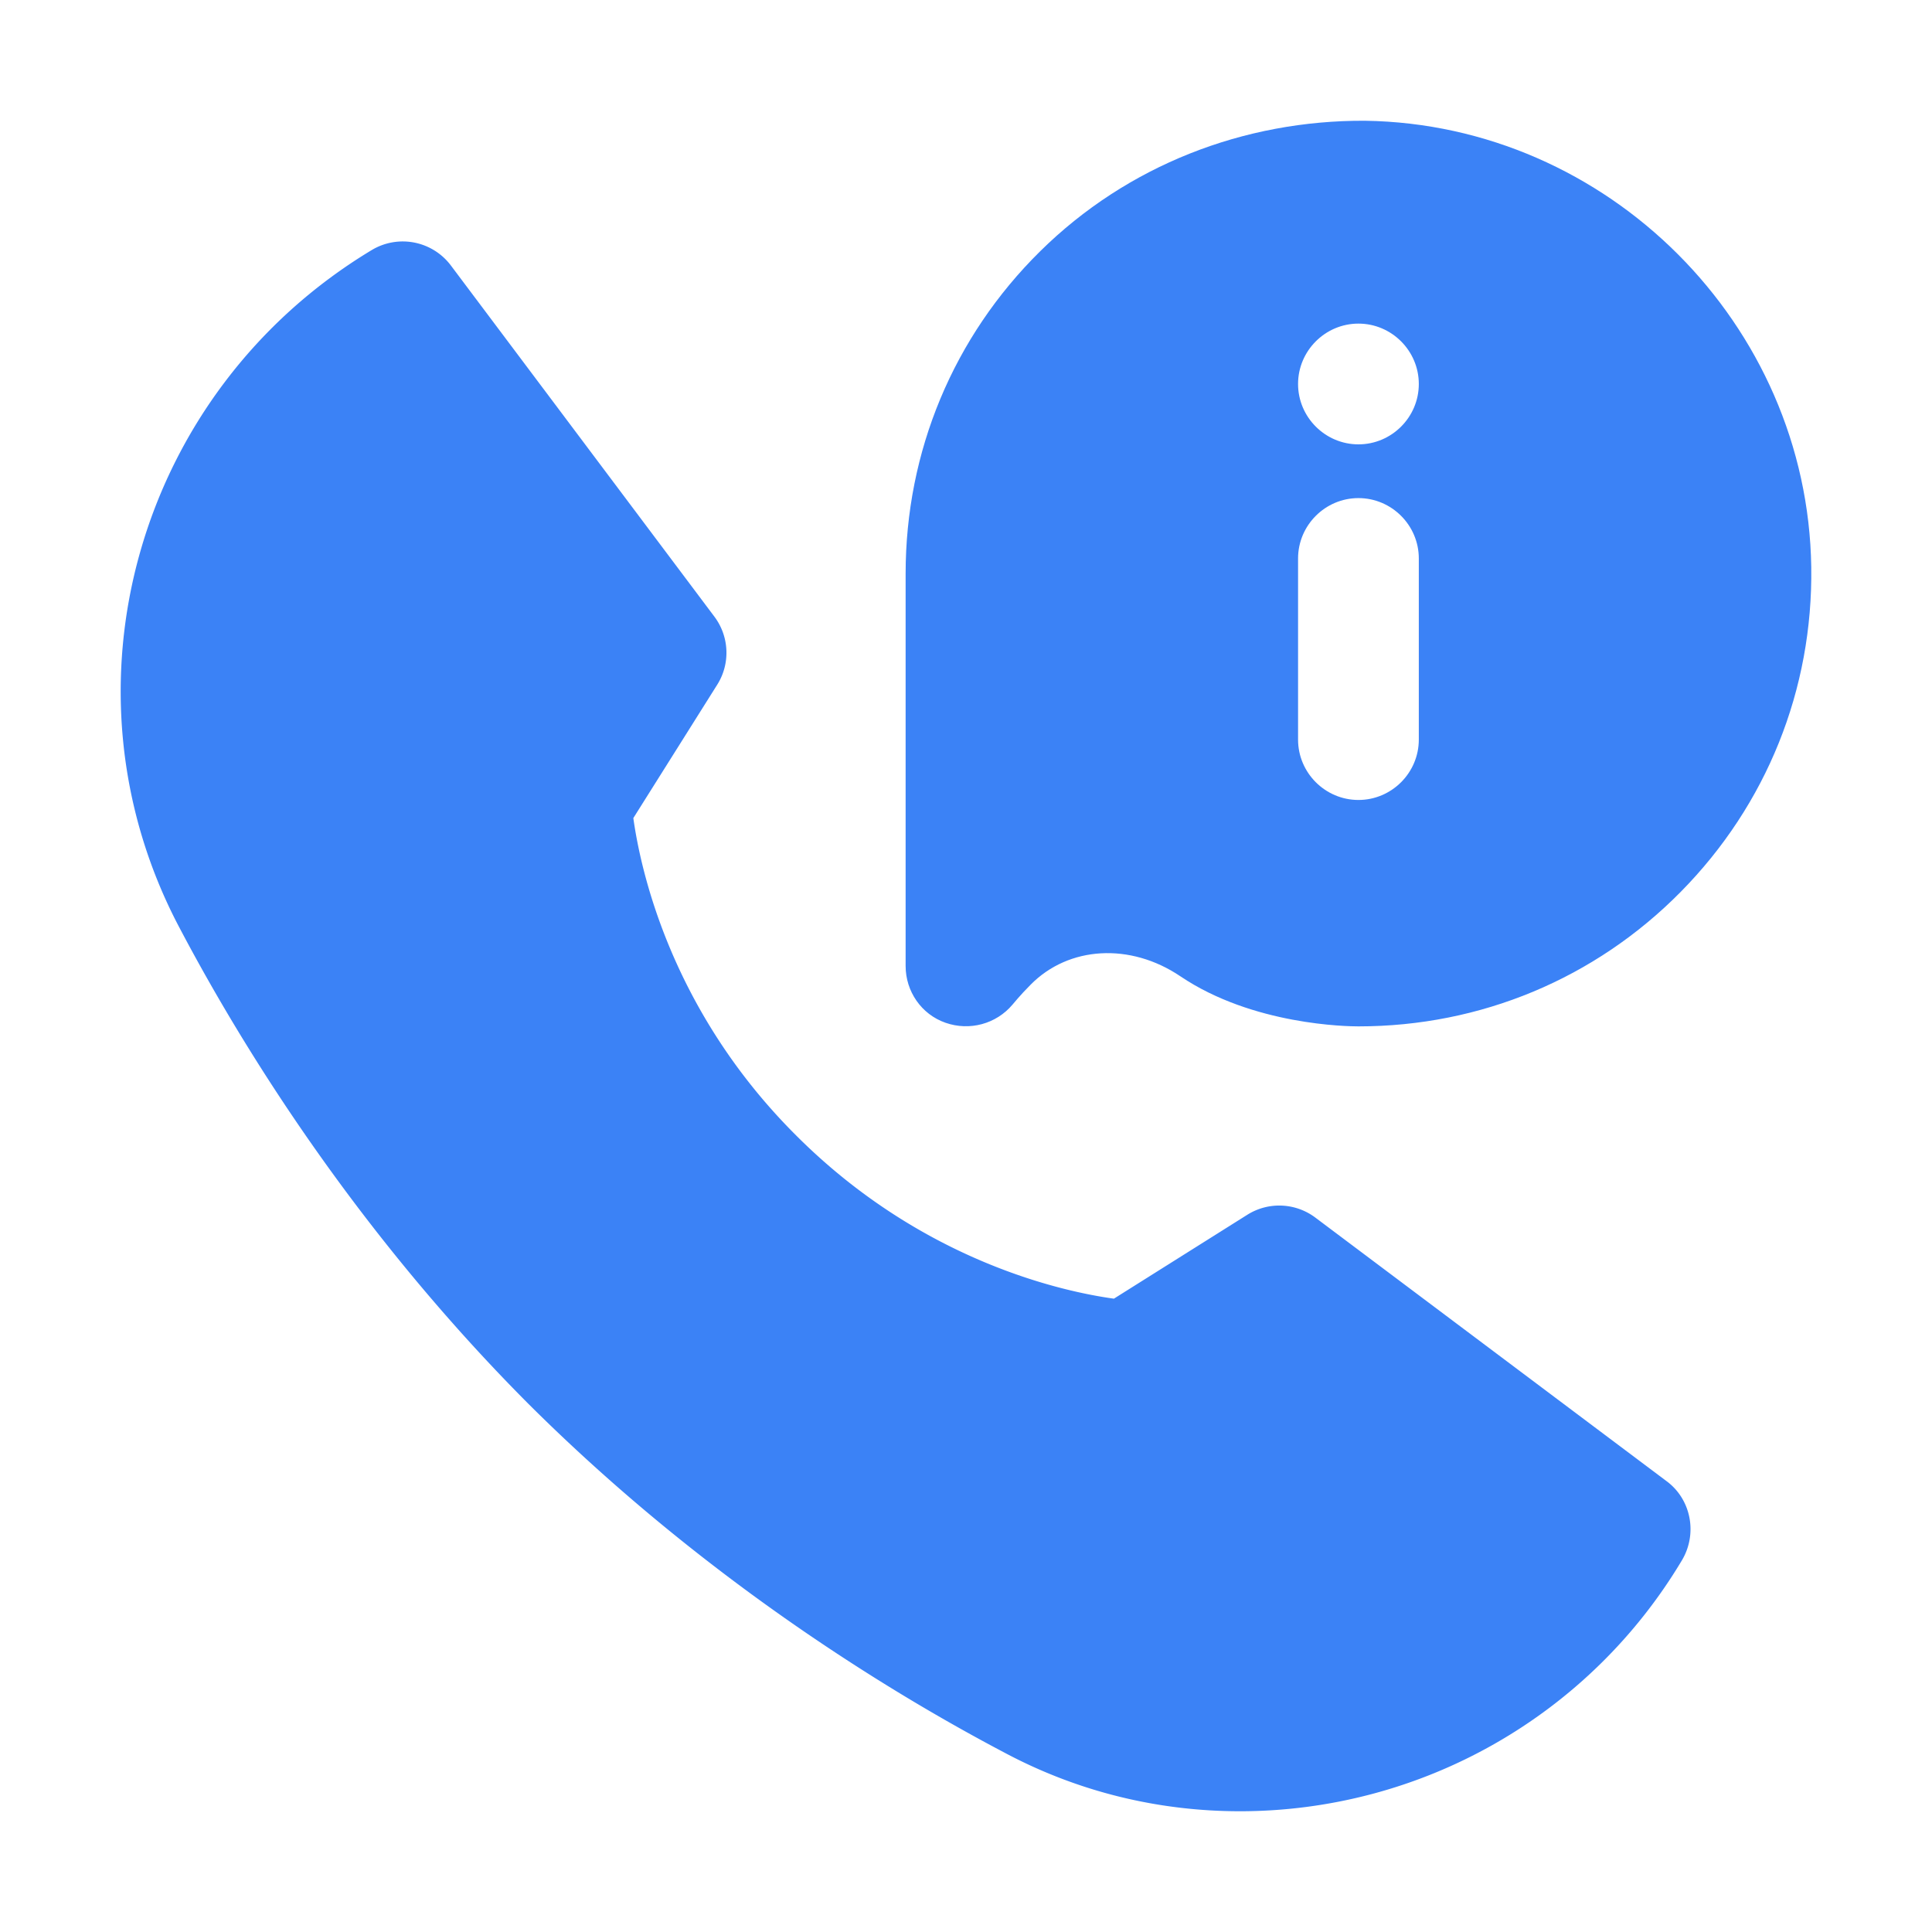 <svg xmlns="http://www.w3.org/2000/svg" version="1.1" xmlns:xlink="http://www.w3.org/1999/xlink" width="512" height="512" x="0" y="0" viewBox="0 0 32 32" style="enable-background:new 0 0 512 512" xml:space="preserve" class=""><g><path d="M27.86 25.84A8.527 8.527 0 0 1 20.54 30c-1.33 0-2.67-.31-3.92-.98-2.03-1.07-5.04-2.95-7.87-5.77-2.82-2.83-4.7-5.84-5.77-7.87-2.11-3.97-.71-8.9 3.18-11.24a.997.997 0 0 1 1.31.26l4.36 5.81c.25.33.27.78.05 1.13l-1.39 2.21c.11.79.59 3.16 2.7 5.26 2.1 2.1 4.46 2.59 5.26 2.7l2.21-1.39c.35-.22.8-.2 1.13.05l5.81 4.36c.41.3.52.87.26 1.31z" fill="#3b82f6" opacity="1" data-original="#3b82f6" class=""></path><path d="M22.61 2c-2.01-.01-3.94.74-5.38 2.16S15 7.48 15 9.5V16c0 .42.26.8.66.94s.84.02 1.11-.3c.01-.01.12-.15.3-.33.63-.64 1.65-.7 2.48-.14 1.2.81 2.77.83 2.95.83 2.02 0 3.92-.79 5.34-2.23s2.19-3.35 2.16-5.38c-.06-4.02-3.37-7.33-7.39-7.39zm.89 10.25c0 .55-.45 1-1 1s-1-.45-1-1v-3c0-.55.45-1 1-1s1 .45 1 1zm-1-4.89c-.55 0-1-.45-1-1s.45-1 1-1 1 .45 1 1-.45 1-1 1z" fill="#3b82f6" opacity="1" data-original="#3b82f6" class=""></path></g></svg>